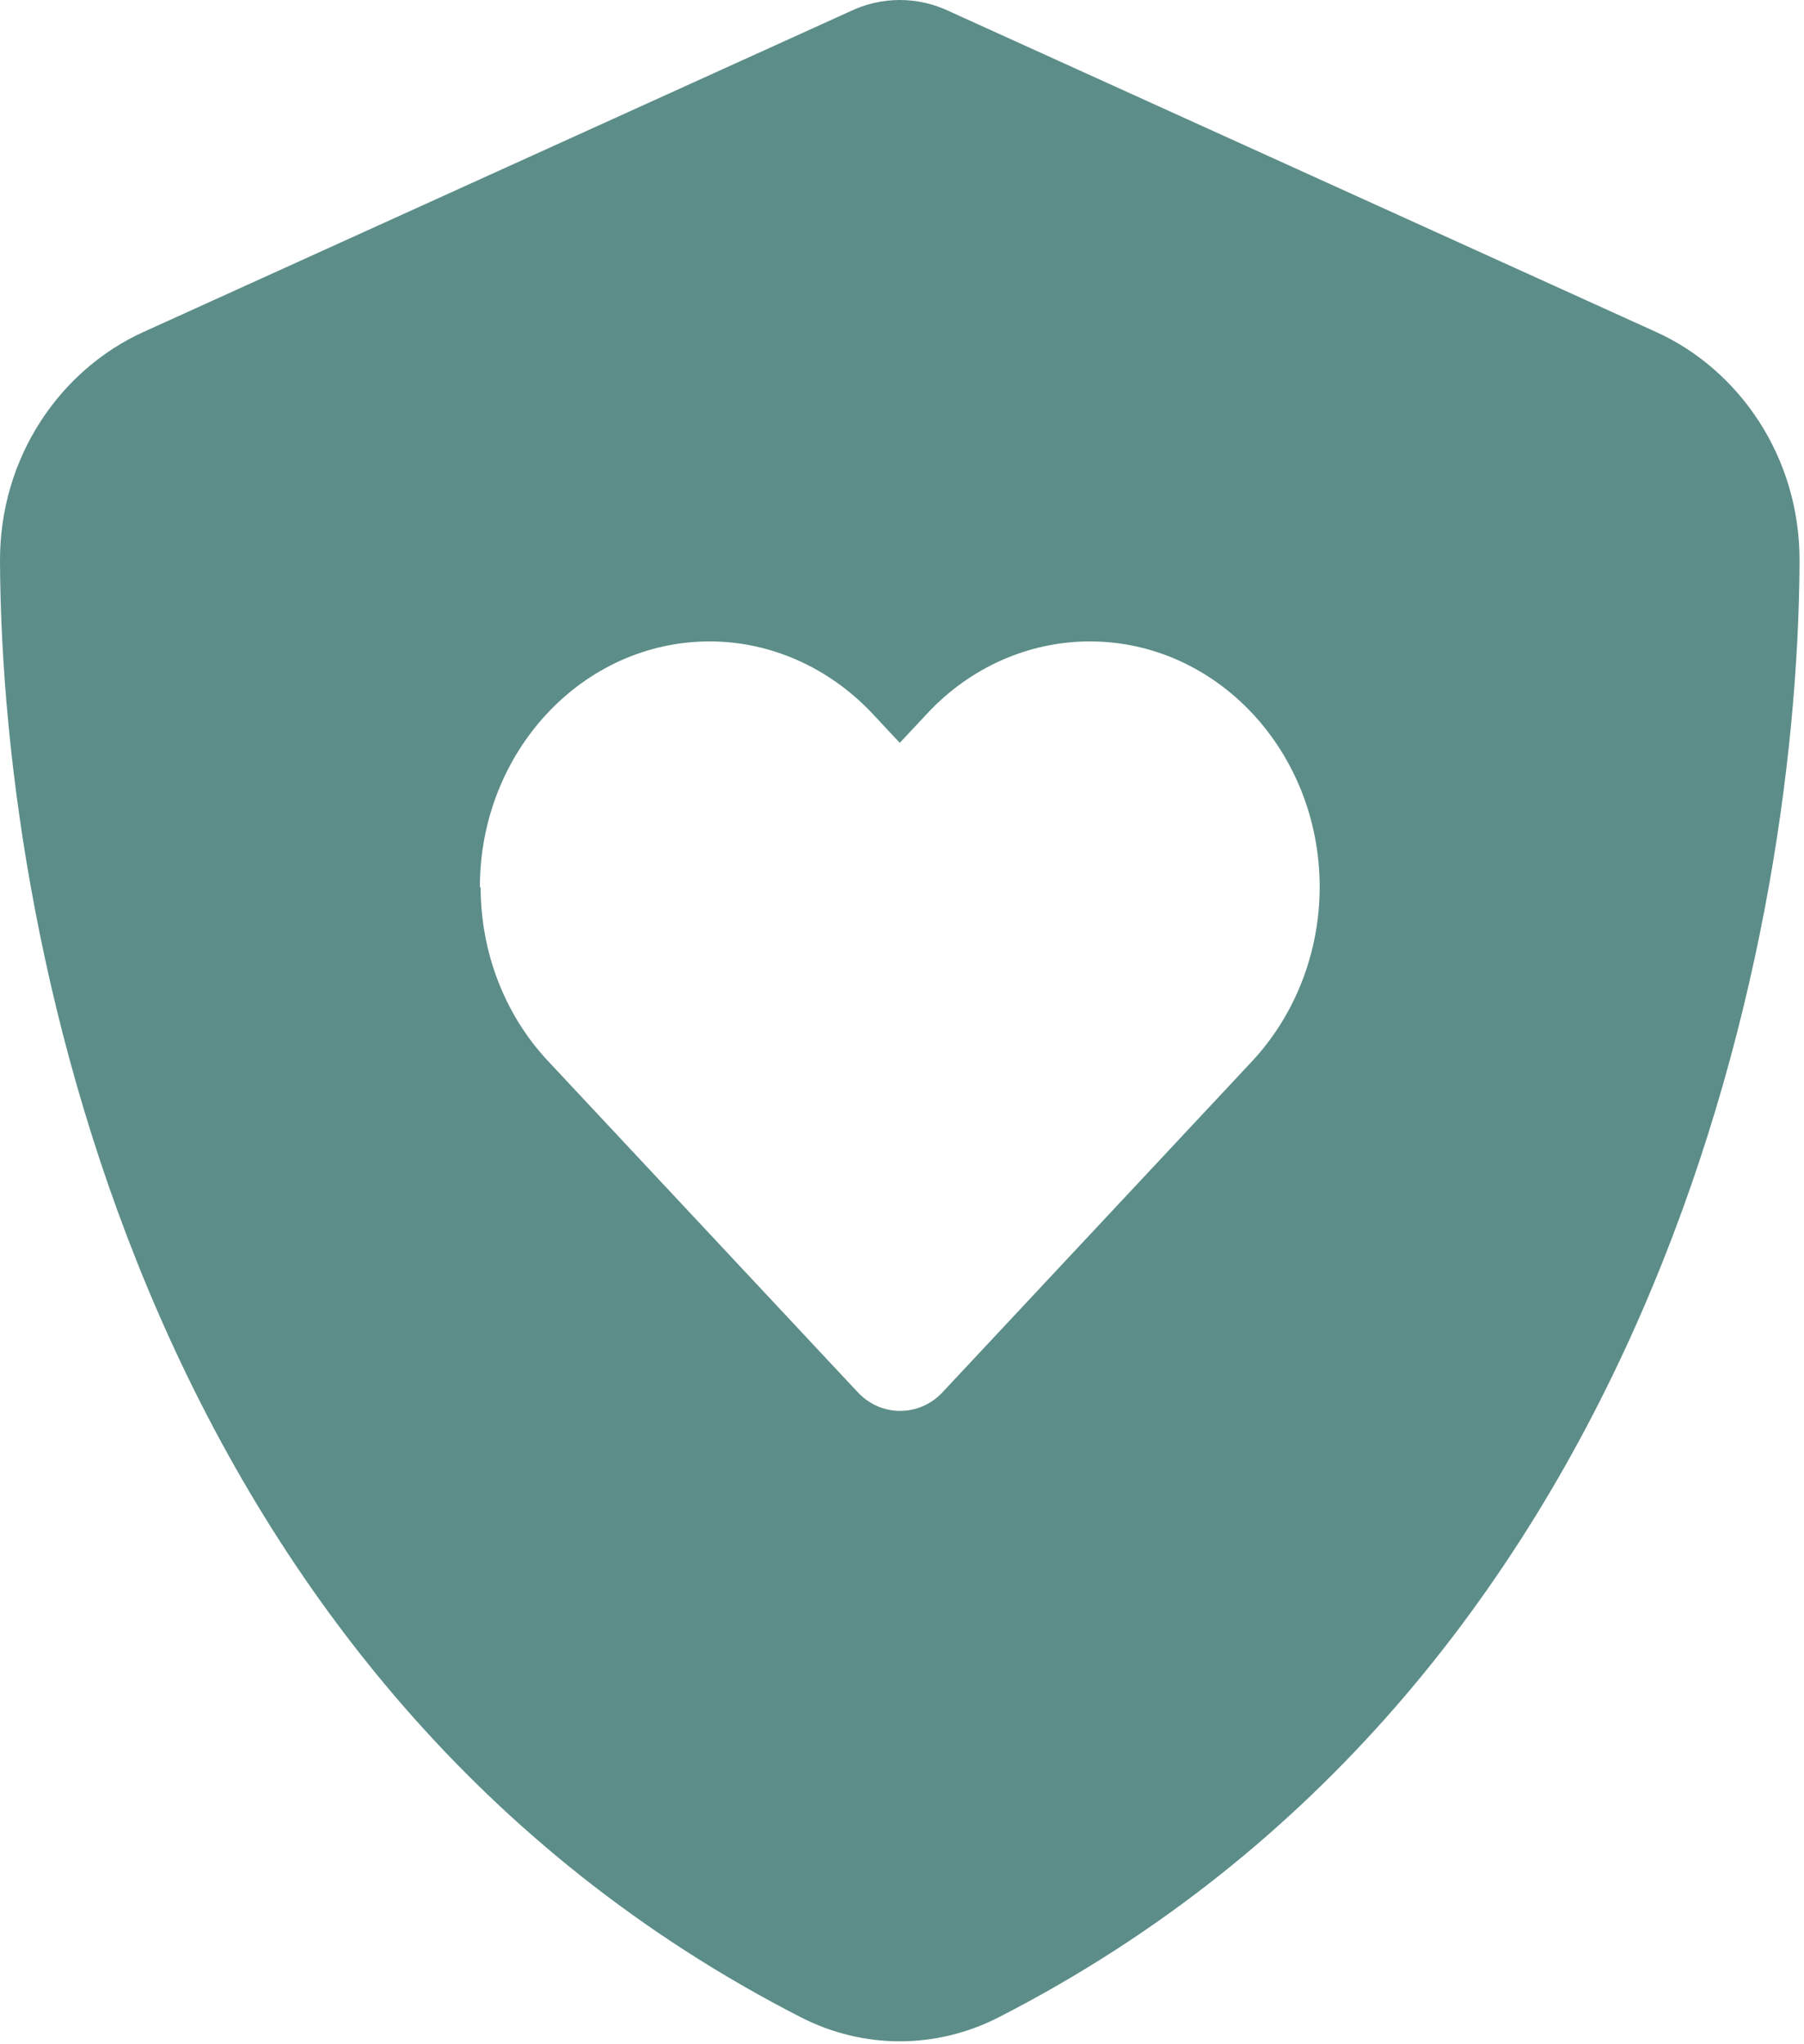<svg width="203" height="230" viewBox="0 0 203 230" fill="none" xmlns="http://www.w3.org/2000/svg">
<path id="Vector" d="M106.903 1.308C105.131 0.451 103.233 0 101.25 0C99.267 0 97.369 0.451 95.597 1.308L16.158 37.357C6.877 41.553 -0.042 51.343 0 63.164C0.211 107.92 17.424 189.808 90.113 227.03C97.158 230.639 105.342 230.639 112.388 227.03C185.077 189.808 202.289 107.92 202.5 63.164C202.542 51.343 195.624 41.553 186.342 37.357L106.903 1.308ZM54 99.844C54 84.595 65.56 72.188 79.861 72.188C86.695 72.188 93.277 75.12 98.128 80.263L101.25 83.602L104.372 80.263C109.224 75.075 115.805 72.188 122.639 72.188C136.899 72.188 148.5 84.55 148.5 99.844C148.5 107.153 145.758 114.192 140.949 119.38L106.06 156.692C103.444 159.489 99.141 159.489 96.525 156.692L61.636 119.38C56.785 114.192 54.085 107.153 54.085 99.844H54Z" fill="#5C8D89"/>
</svg>
